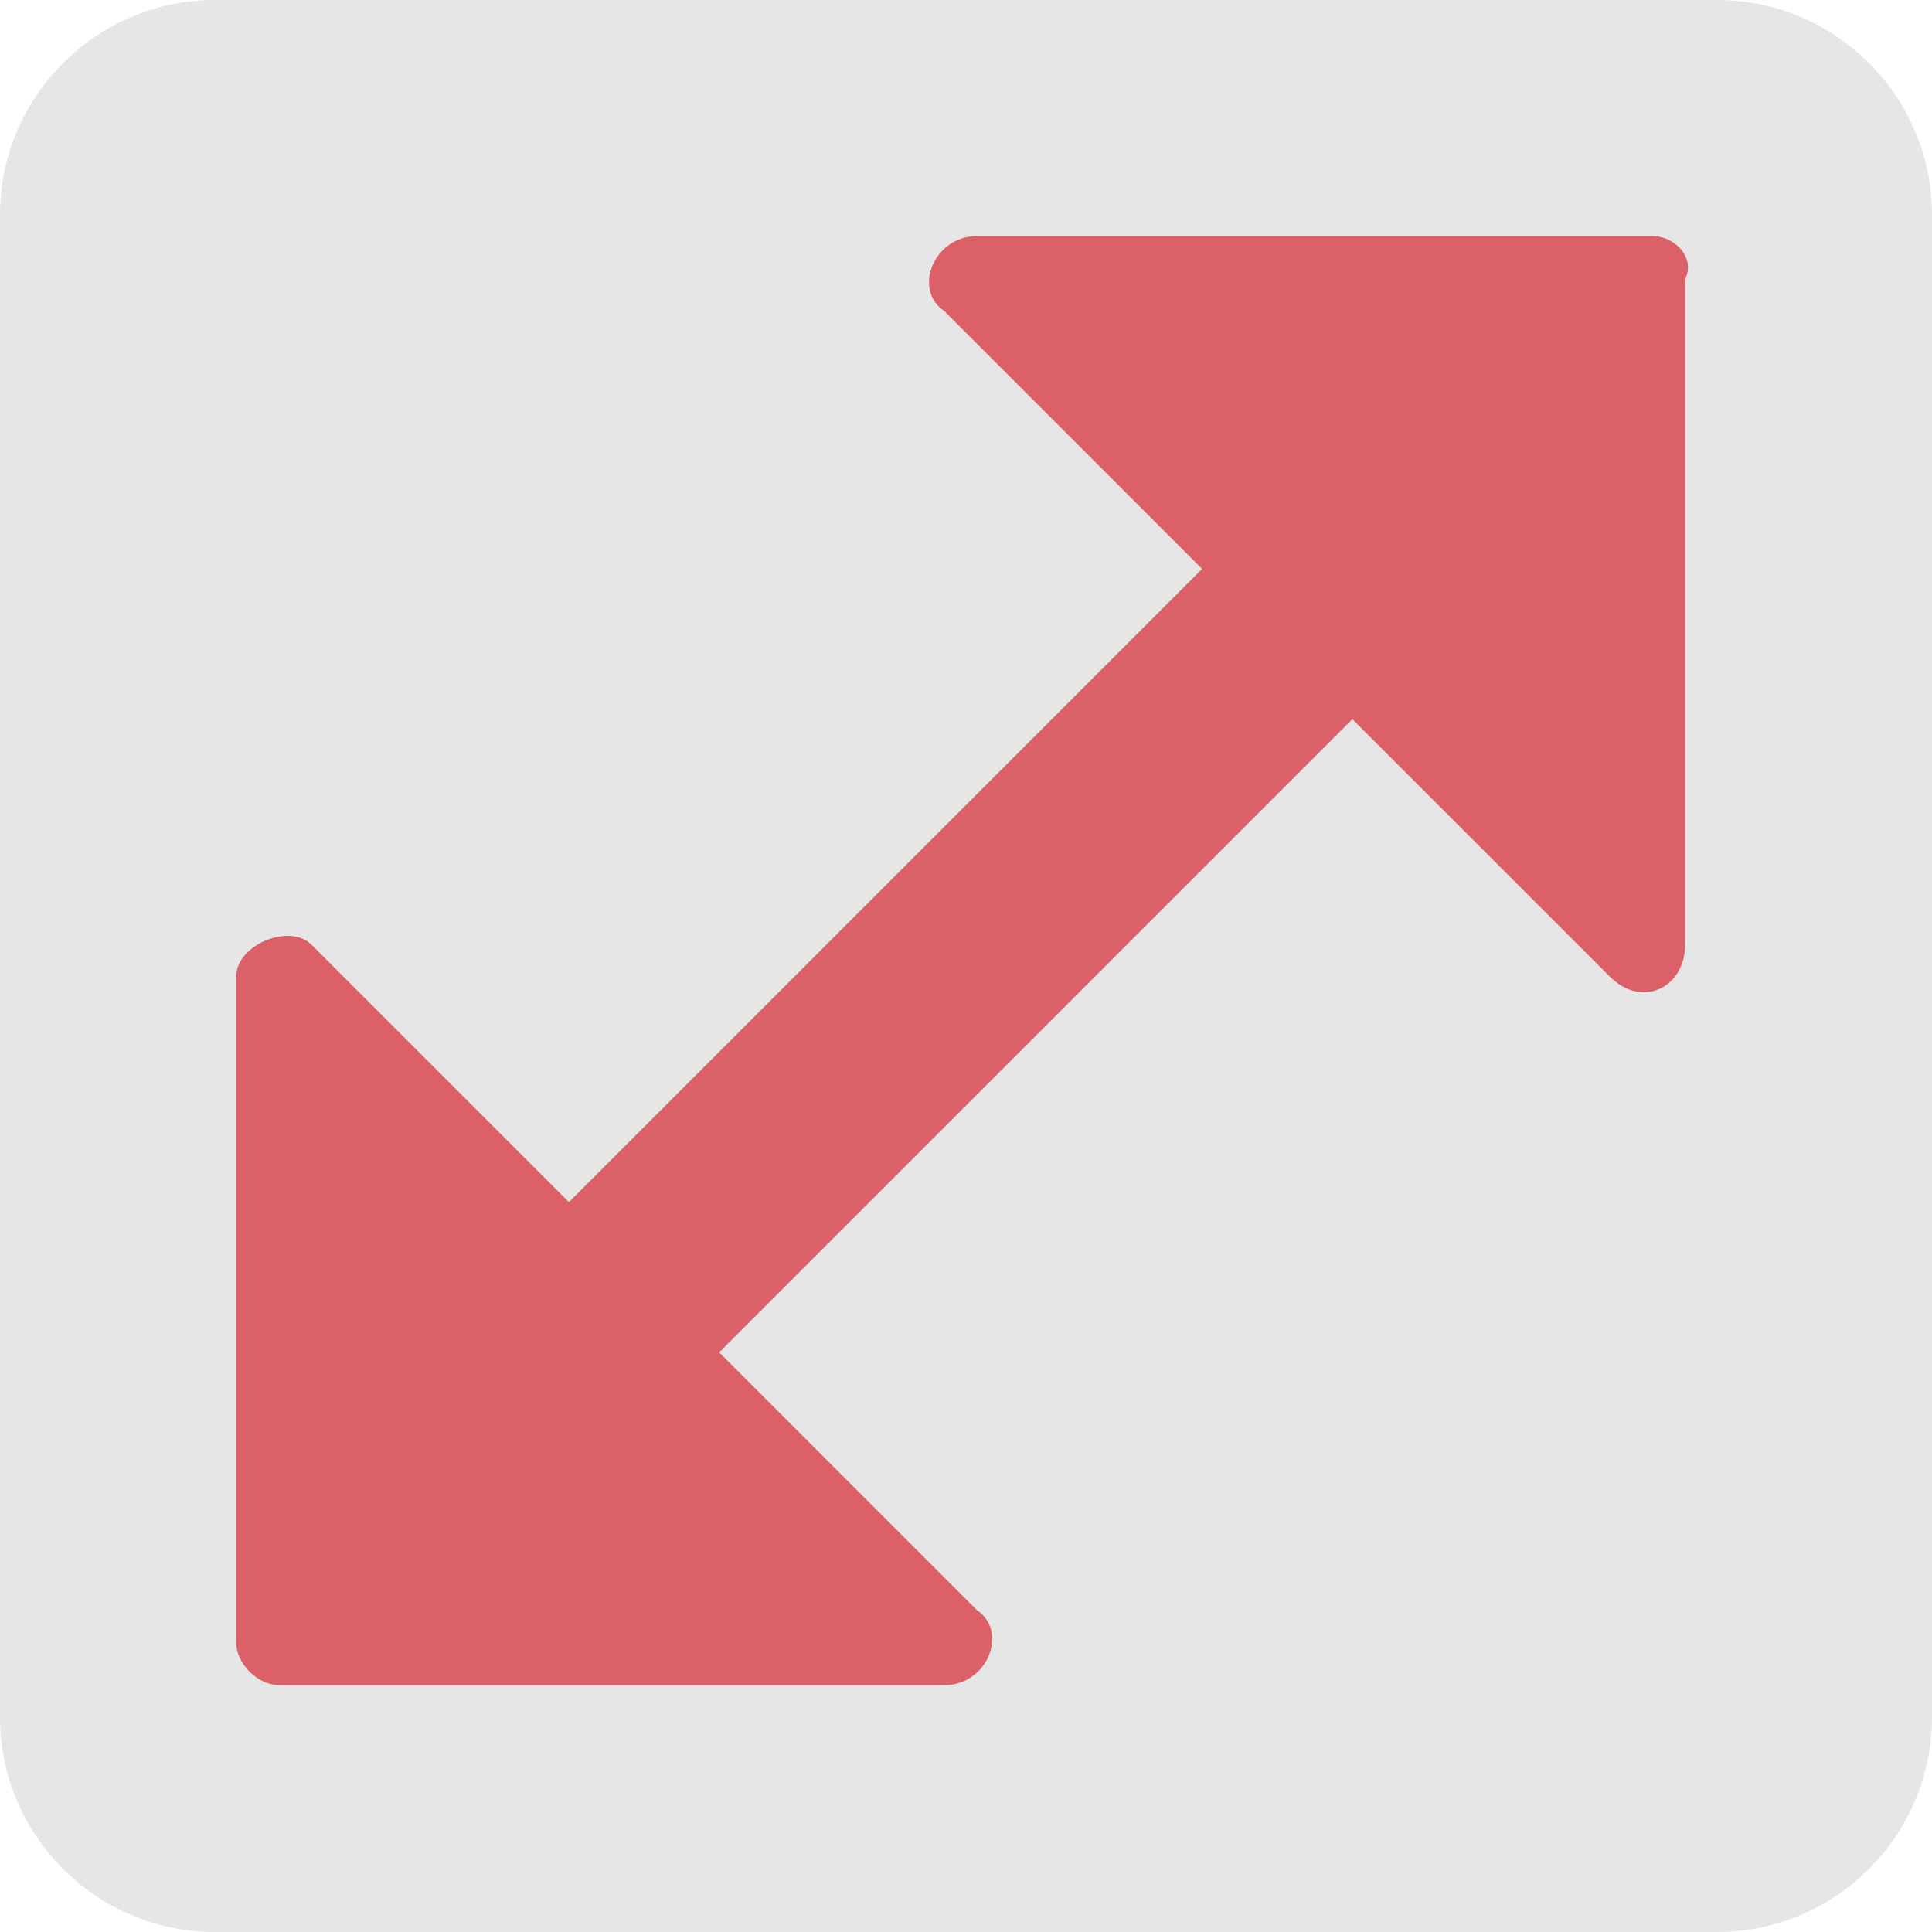 <?xml version="1.0" encoding="utf-8"?>
<!-- Generator: Adobe Illustrator 22.0.1, SVG Export Plug-In . SVG Version: 6.00 Build 0)  -->
<svg version="1.1" id="Layer_1" xmlns="http://www.w3.org/2000/svg" xmlns:xlink="http://www.w3.org/1999/xlink" x="0px" y="0px"
	 viewBox="0 0 18 18" style="enable-background:new 0 0 18 18;" xml:space="preserve">
<style type="text/css">
	.st0{opacity:0.1;}
	.st1{fill:#DB6068;}
</style>
<path class="st0" d="M0,16V2c0-1.1,0.9-2,2-2h14c1.1,0,2,0.9,2,2v14c0,1.1-0.9,2-2,2H2C0.9,18,0,17.1,0,16z"/>
<path class="st1" d="M15.4,2.2H9.1c-0.4,0-0.6,0.5-0.3,0.7l2.4,2.4l-5.9,5.9L2.9,8.8C2.7,8.6,2.2,8.8,2.2,9.1v6.2
	c0,0.2,0.2,0.4,0.4,0.4h6.2c0.4,0,0.6-0.5,0.3-0.7l-2.4-2.4l5.9-5.9l2.4,2.4c0.3,0.3,0.7,0.1,0.7-0.3V2.6
	C15.8,2.4,15.6,2.2,15.4,2.2z"/>
</svg>
